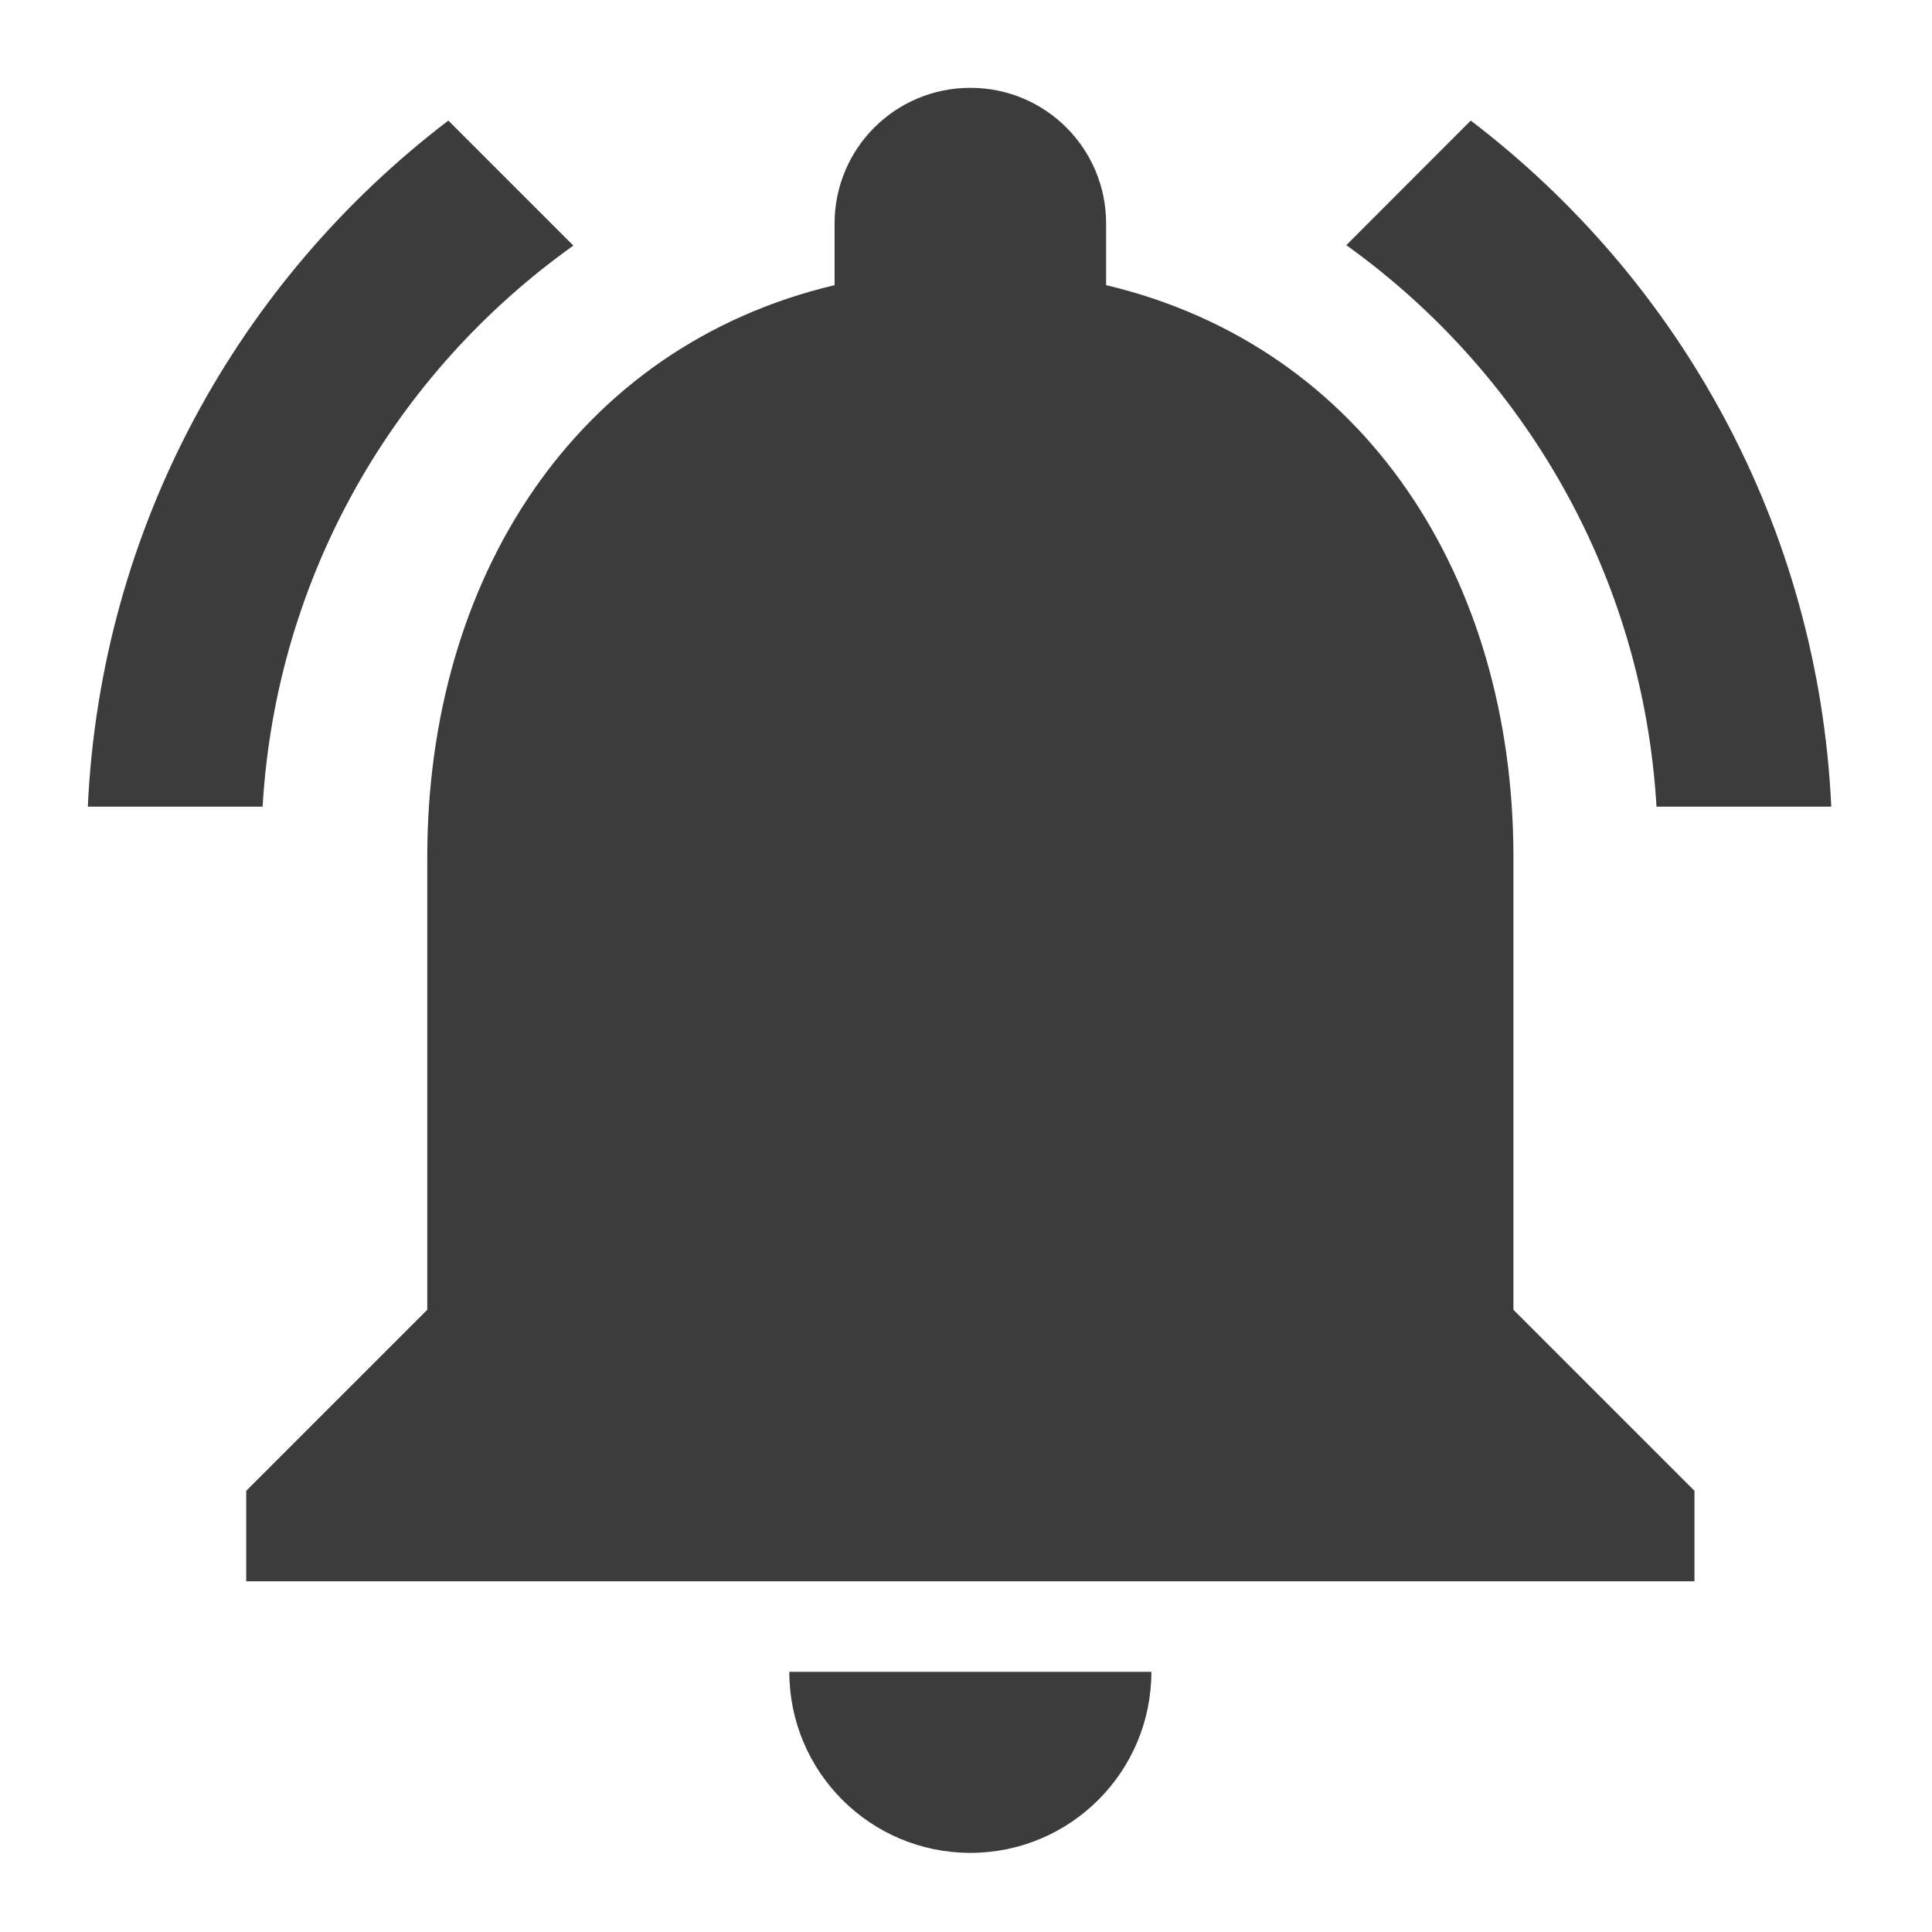 <?xml version="1.0" encoding="UTF-8" standalone="no"?>
<svg
   xmlns:dc="http://purl.org/dc/elements/1.1/"
   xmlns:cc="http://creativecommons.org/ns#"
   xmlns:rdf="http://www.w3.org/1999/02/22-rdf-syntax-ns#"
   xmlns:svg="http://www.w3.org/2000/svg"
   xmlns="http://www.w3.org/2000/svg"
   xmlns:sodipodi="http://sodipodi.sourceforge.net/DTD/sodipodi-0.dtd"
   xmlns:inkscape="http://www.inkscape.org/namespaces/inkscape"
   version="1.1"
   id="Capa_1"
   x="0px"
   y="0px"
   viewBox="0 0 22 22"
   xml:space="preserve"
   sodipodi:docname="indicator-notification-unread.svg"
   width="22"
   height="22"
   inkscape:version="1.0alpha2 (ba7fb61f5a, 2019-08-31)">



<defs
   id="defs96" />



<sodipodi:namedview
   pagecolor="#ffffff"
   bordercolor="#666666"
   inkscape:document-rotation="0"
   borderopacity="1"
   objecttolerance="10"
   gridtolerance="10"
   guidetolerance="10"
   inkscape:pageopacity="0"
   inkscape:pageshadow="2"
   inkscape:window-width="1278"
   inkscape:window-height="1378"
   id="namedview94"
   showgrid="false"
   fit-margin-top="0"
   fit-margin-left="0"
   fit-margin-right="0"
   fit-margin-bottom="0"
   inkscape:zoom="16"
   inkscape:cx="1.09375"
   inkscape:cy="11.729502"
   inkscape:window-x="1280"
   inkscape:window-y="30"
   inkscape:window-maximized="0"
   inkscape:current-layer="Capa_1" />






<g
   id="g63"
   transform="translate(-200.8,-201.071)">
</g>




<g
   id="g65"
   transform="translate(-200.8,-201.071)">
</g>




<g
   id="g67"
   transform="translate(-200.8,-201.071)">
</g>




<g
   id="g69"
   transform="translate(-200.8,-201.071)">
</g>




<g
   id="g71"
   transform="translate(-200.8,-201.071)">
</g>




<g
   id="g73"
   transform="translate(-200.8,-201.071)">
</g>




<g
   id="g75"
   transform="translate(-200.8,-201.071)">
</g>




<g
   id="g77"
   transform="translate(-200.8,-201.071)">
</g>




<g
   id="g79"
   transform="translate(-200.8,-201.071)">
</g>




<g
   id="g81"
   transform="translate(-200.8,-201.071)">
</g>




<g
   id="g83"
   transform="translate(-200.8,-201.071)">
</g>




<g
   id="g85"
   transform="translate(-200.8,-201.071)">
</g>




<g
   id="g87"
   transform="translate(-200.8,-201.071)">
</g>




<g
   id="g89"
   transform="translate(-200.8,-201.071)">
</g>




<g
   id="g91"
   transform="translate(-200.8,-201.071)">
</g>




<g
   style="fill:#3c3c3c;fill-opacity:1"
   id="g2644">
  <g
     style="fill:#3c3c3c;fill-opacity:1"
     id="g1528"
     transform="matrix(0.833,0,0,0.833,1,1)">
  <g
   id="g61"
   style="fill:#3c3c3c;fill-opacity:1"
   transform="matrix(0.056,0,0,0.056,-1.81424e-4,-1.81424e-4)">
	<g
   id="g59"
   style="fill:#3c3c3c;fill-opacity:1">
		<g
   id="g57"
   style="fill:#3c3c3c;fill-opacity:1">
			<path
   d="m 19.037,0.451 -1.713,1.715 c 2.442,1.75 4.083,4.54 4.27,7.729 H 24 C 23.82,6.039 21.918,2.647 19.037,0.451 Z"
   transform="matrix(17.733,0,0,17.733,0.003,0.003)"
   style="fill:#3c3c3c;fill-opacity:1;stroke-width:0.056"
   id="path49"
   inkscape:connector-curvature="0" />




			<path
   d="M 4.963,0.451 C 2.082,2.647 0.18,6.039 0,9.895 H 2.406 C 2.593,6.706 4.235,3.916 6.684,2.172 Z"
   transform="matrix(17.733,0,0,17.733,0.003,0.003)"
   style="fill:#3c3c3c;fill-opacity:1;stroke-width:0.056"
   id="path51"
   inkscape:connector-curvature="0" />




			<path
   d="m 9.658,6.979 c -0.002,0.006 -0.006,0.018 -0.008,0.023 0.003,-5.8e-4 0.006,-0.001 0.01,-0.002 -2.031e-4,-0.008 -0.002,-0.012 -0.002,-0.021 z M 5.781,7.588 c -0.007,0.006 -0.018,0.016 -0.014,0.012 0.005,-0.005 0.008,-0.005 0.014,-0.01 z m 10.865,0.023 c -0.022,-0.003 -0.046,8.061e-4 -0.068,0.002 0.017,0.005 0.034,0.01 0.051,0.016 0.005,-2.2e-5 0.007,-3.782e-4 0.01,-0.002 0.005,-0.003 0.014,-0.015 0.008,-0.016 z M 19.461,17.707 c -0.012,0.007 -0.025,0.013 -0.037,0.02 -0.003,0.003 -0.005,0.006 -0.008,0.008 -0.004,0.005 -0.003,0.009 -0.006,0.012 -0.002,0.001 4.99e-4,-0.004 0,-0.006 -0.002,0.001 -0.003,0.005 -0.006,0.006 -1.85e-4,0.005 -0.002,0.009 -0.002,0.014 0.02,-0.016 0.039,-0.036 0.059,-0.053 z m -4.525,0.219 c 0.005,0.044 0.009,0.087 -0.004,0.113 0.018,-0.003 0.035,-0.005 0.053,-0.008 -0.006,-0.025 -0.023,-0.048 -0.025,-0.074 -9.5e-4,-0.01 0.004,-0.021 0.004,-0.031 -0.009,-7e-6 -0.019,1.2e-5 -0.027,0 z m 0.039,0.004 c -0.015,-0.018 0.027,0.036 0.041,0.055 -0.012,-0.015 -0.01,-0.021 -0.02,-0.033 -0.007,-0.008 -0.015,-0.014 -0.021,-0.021 z"
   transform="matrix(17.733,0,0,17.733,0.003,0.003)"
   style="fill:#3c3c3c;fill-opacity:1;stroke-width:0.056"
   id="path53"
   inkscape:connector-curvature="0" />




			<path
   d="m 13.555,23.15 c 0.002,-8.91e-4 -0.039,0.006 -0.039,0.006 -0.003,0.013 -0.007,0.024 -0.008,0.039 0.017,-0.014 0.032,-0.03 0.047,-0.045 z"
   transform="matrix(17.733,0,0,17.733,0.003,0.003)"
   style="fill:#3c3c3c;fill-opacity:1;stroke-width:0.056"
   id="path55"
   inkscape:connector-curvature="0" />




		</g>




	</g>




</g>


  <g
   transform="matrix(0.058,0,0,0.058,2.0516573e-4,1.7632e-4)"
   style="fill:#3c3c3c;fill-opacity:1"
   id="g10">
    <g
   style="fill:#3c3c3c;fill-opacity:1"
   id="g8">
      <g
   style="fill:#3c3c3c;fill-opacity:1"
   id="g6">
        <path
   inkscape:connector-curvature="0"
   style="fill:#3c3c3c;fill-opacity:1"
   id="path2"
   d="m 208,416 c 23.573,0 42.667,-19.093 42.667,-42.667 H 165.334 C 165.333,396.907 184.427,416 208,416 Z" />


        <path
   inkscape:connector-curvature="0"
   style="fill:#3c3c3c;fill-opacity:1"
   id="path4"
   d="M 336,288 V 181.333 c 0,-65.6 -34.88,-120.32 -96,-134.827 V 32 C 240,14.293 225.707,0 208,0 190.293,0 176,14.293 176,32 V 46.507 C 114.88,61.014 80,115.734 80,181.334 V 288 L 37.333,330.667 V 352 h 341.333 v -21.333 z" />


      </g>


    </g>


  </g>


</g>
</g>


</svg>
